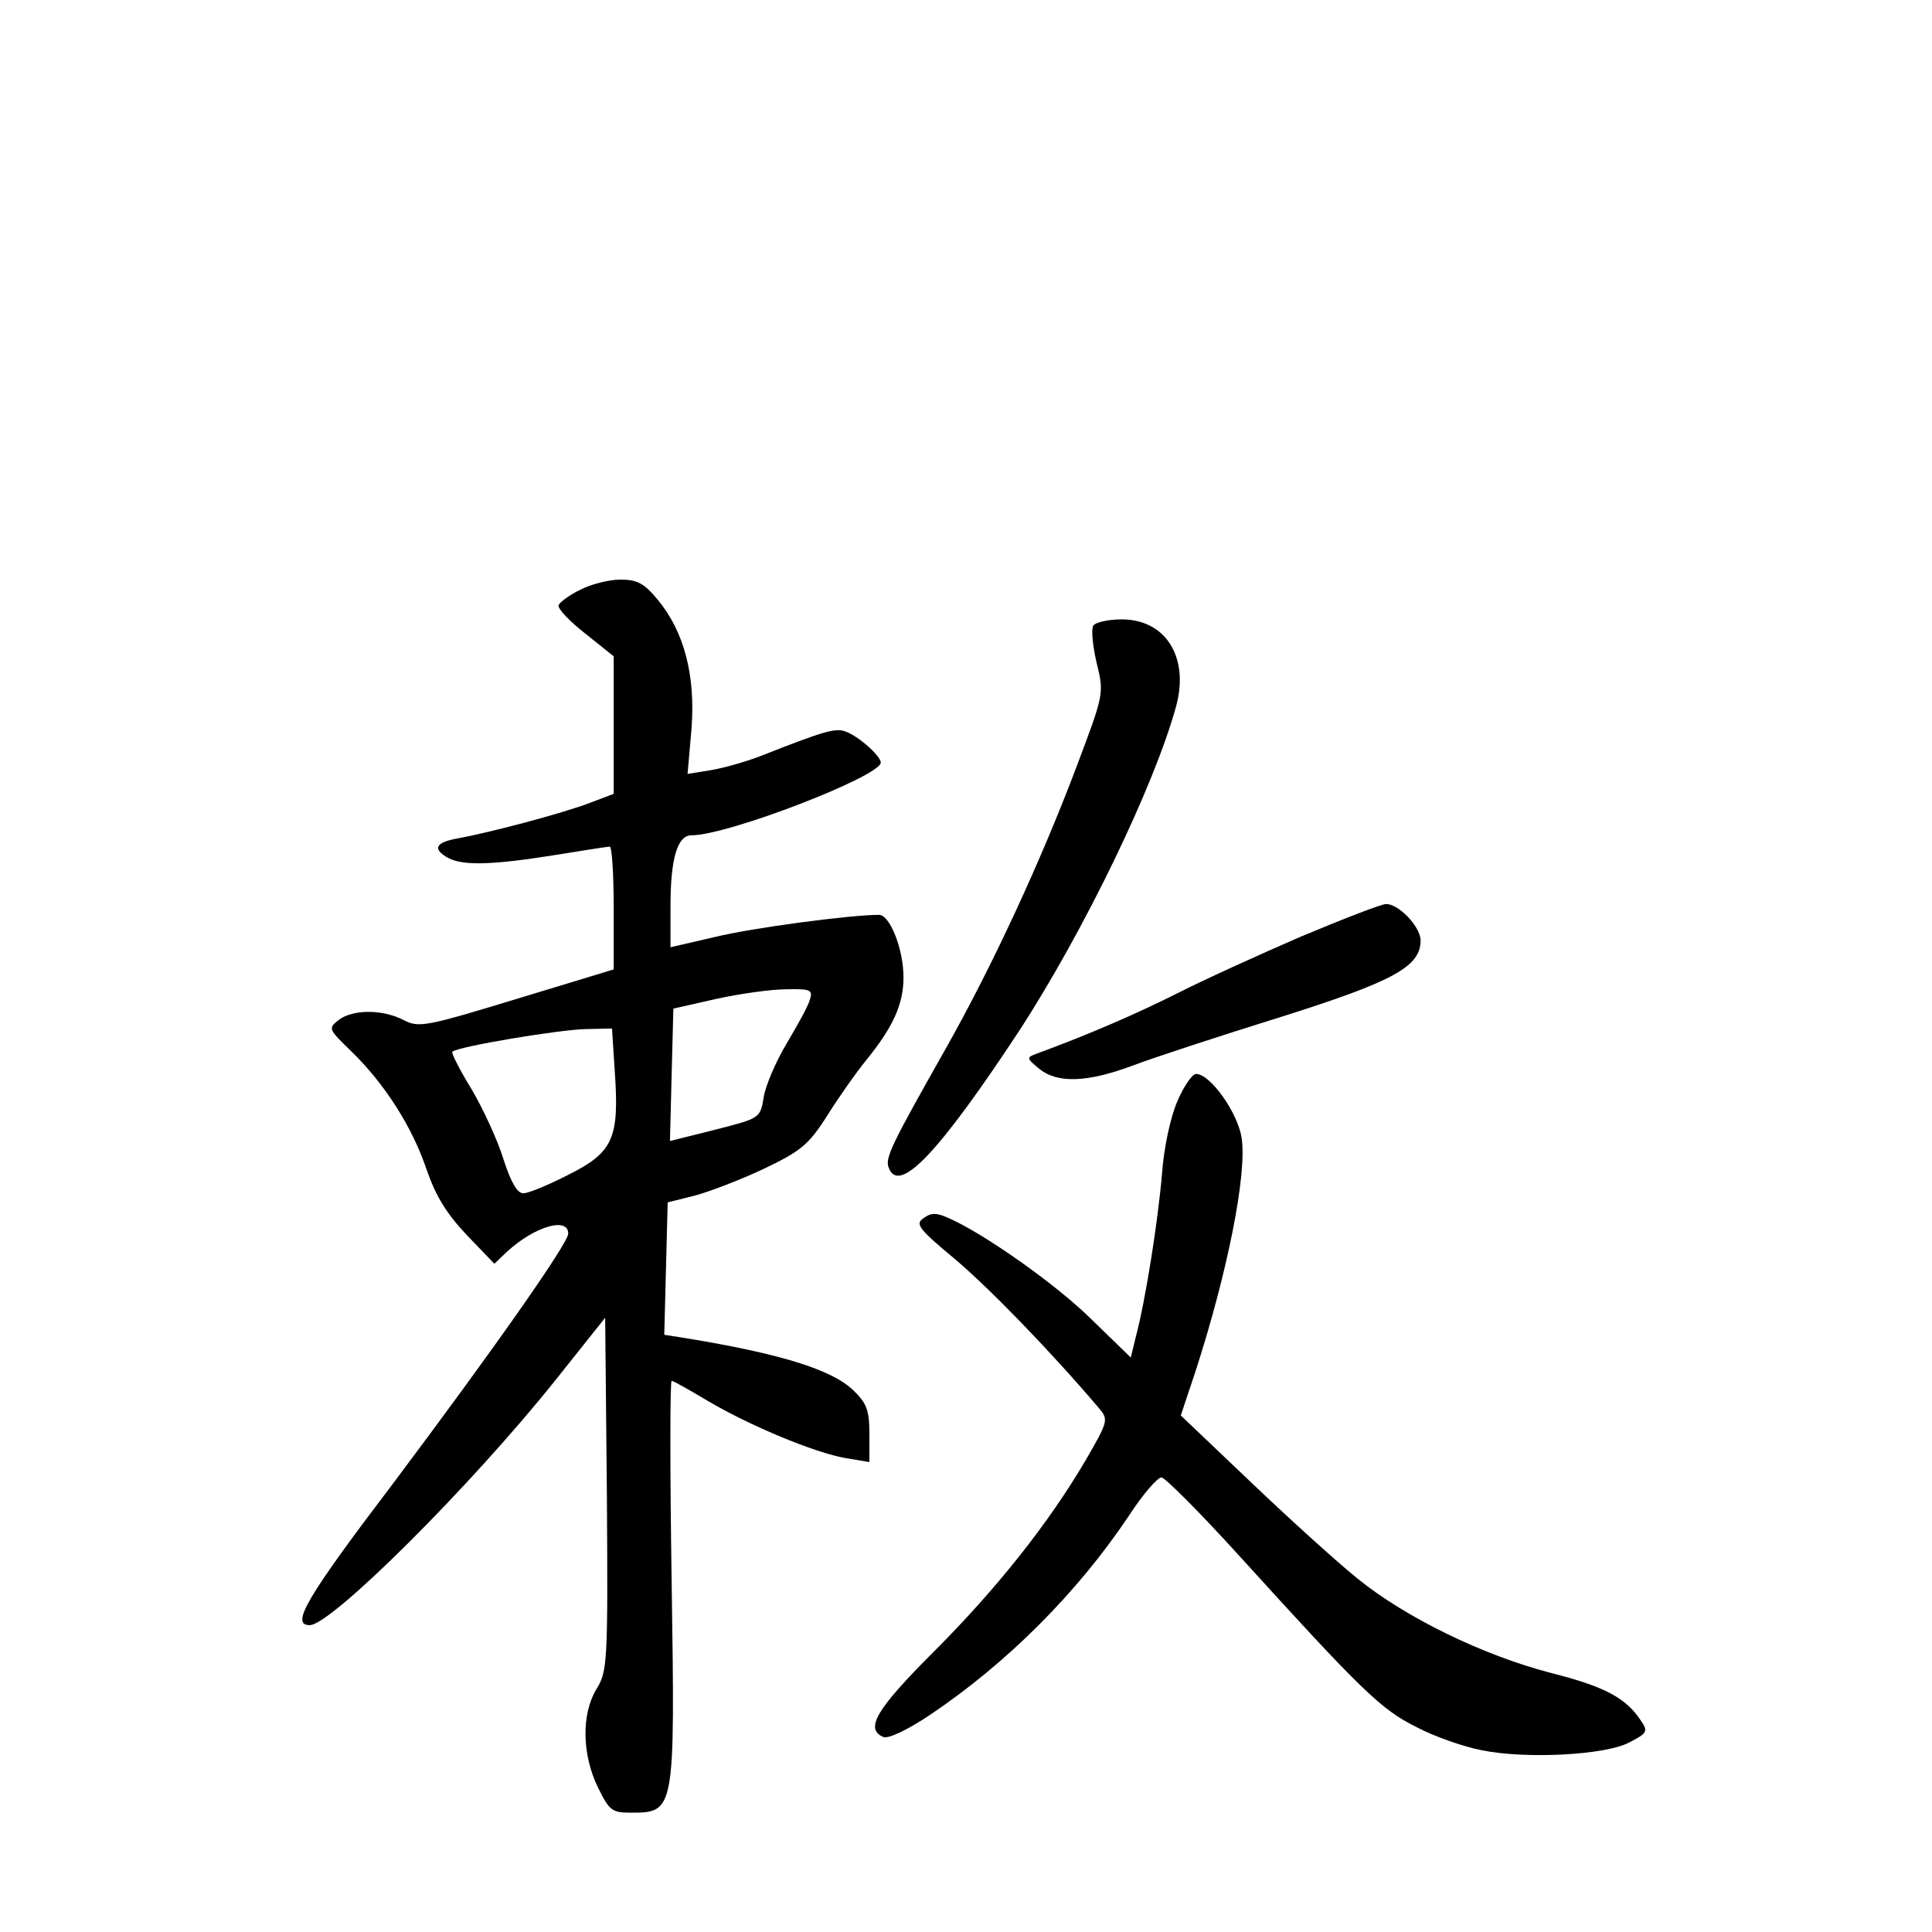 <?xml version="1.0" standalone="no"?>
<!DOCTYPE svg PUBLIC "-//W3C//DTD SVG 20010904//EN"
 "http://www.w3.org/TR/2001/REC-SVG-20010904/DTD/svg10.dtd">
<svg version="1.0" xmlns="http://www.w3.org/2000/svg"
 width="340pt" height="340pt" viewBox="0 0 340 340"
 preserveAspectRatio="xMidYMid meet">
<g transform="translate(0,340) scale(0.1,-0.1)"
fill="#000000" stroke="none">
<path d="M1021 2362 c-19 -9 -36 -22 -38 -27 -2 -6 19 -28 47 -50 l50 -40 0
-121 0 -121 -42 -16 c-50 -19 -176 -52 -230 -62 -42 -7 -48 -19 -19 -35 27
-14 79 -12 186 5 50 8 93 15 98 15 4 0 7 -49 7 -108 l0 -108 -171 -52 c-161
-49 -172 -51 -199 -37 -37 19 -89 19 -114 0 -19 -15 -18 -16 22 -55 59 -57
108 -134 133 -209 16 -46 35 -77 70 -114 l49 -51 22 21 c49 45 108 62 108 32
0 -17 -133 -206 -307 -438 -155 -204 -182 -251 -148 -251 38 0 284 245 434
433 l86 108 3 -310 c2 -296 1 -312 -18 -343 -27 -44 -26 -115 2 -173 20 -41
25 -45 57 -45 79 0 79 0 73 406 -3 195 -3 354 0 354 3 0 31 -16 63 -35 74 -44
190 -92 243 -101 l42 -7 0 50 c0 41 -5 54 -28 76 -38 37 -130 65 -295 92 l-38
6 3 116 3 117 48 12 c26 7 81 28 121 47 65 31 79 42 112 94 20 32 51 76 69 98
47 58 65 98 65 145 0 50 -24 110 -43 110 -51 0 -224 -23 -289 -39 l-78 -18 0
73 c0 83 12 124 37 124 64 0 333 104 333 128 0 12 -41 48 -63 55 -17 6 -38 0
-142 -41 -27 -11 -69 -23 -92 -27 l-43 -7 7 80 c7 94 -13 170 -59 226 -24 29
-36 36 -66 36 -20 0 -52 -8 -71 -18z m404 -722 c-3 -11 -22 -45 -41 -77 -19
-32 -37 -74 -40 -94 -6 -37 -7 -37 -85 -57 l-80 -20 3 117 3 116 75 17 c41 9
97 17 123 17 44 1 48 -1 42 -19z m-343 -127 c8 -116 -3 -141 -81 -180 -35 -18
-71 -33 -80 -33 -11 0 -22 20 -35 60 -10 33 -36 89 -56 123 -21 34 -36 64 -34
66 8 9 188 39 235 40 l46 1 5 -77z"/>
<path d="M1924 2299 c-4 -6 -1 -36 6 -66 13 -53 13 -54 -35 -181 -63 -167
-148 -351 -231 -498 -95 -168 -107 -192 -100 -209 18 -48 88 26 229 240 114
175 239 433 277 573 23 86 -19 152 -96 152 -23 0 -46 -5 -50 -11z"/>
<path d="M2290 1752 c-74 -32 -173 -77 -220 -101 -72 -36 -155 -72 -245 -105
-19 -7 -19 -8 4 -27 32 -26 85 -24 165 6 37 14 153 52 259 85 200 63 247 89
247 135 0 24 -39 65 -61 64 -8 0 -75 -26 -149 -57z"/>
<path d="M2072 1462 c-12 -27 -24 -83 -27 -127 -7 -83 -29 -223 -46 -287 l-9
-37 -68 66 c-62 62 -193 154 -254 180 -20 9 -30 9 -43 -1 -15 -10 -8 -19 57
-73 61 -52 166 -160 251 -260 18 -21 18 -23 -22 -92 -65 -111 -157 -227 -268
-338 -101 -101 -122 -136 -88 -150 9 -3 43 13 83 40 135 91 258 214 349 350
24 37 50 67 57 67 6 0 68 -62 136 -137 217 -239 250 -271 312 -302 32 -17 84
-35 115 -41 77 -16 219 -9 261 14 31 16 33 19 19 39 -26 39 -63 59 -158 83
-119 31 -255 97 -340 166 -36 29 -121 106 -188 170 l-123 117 26 78 c56 173
91 347 81 411 -7 44 -55 112 -80 112 -7 0 -22 -22 -33 -48z"/>
</g>
</svg>
